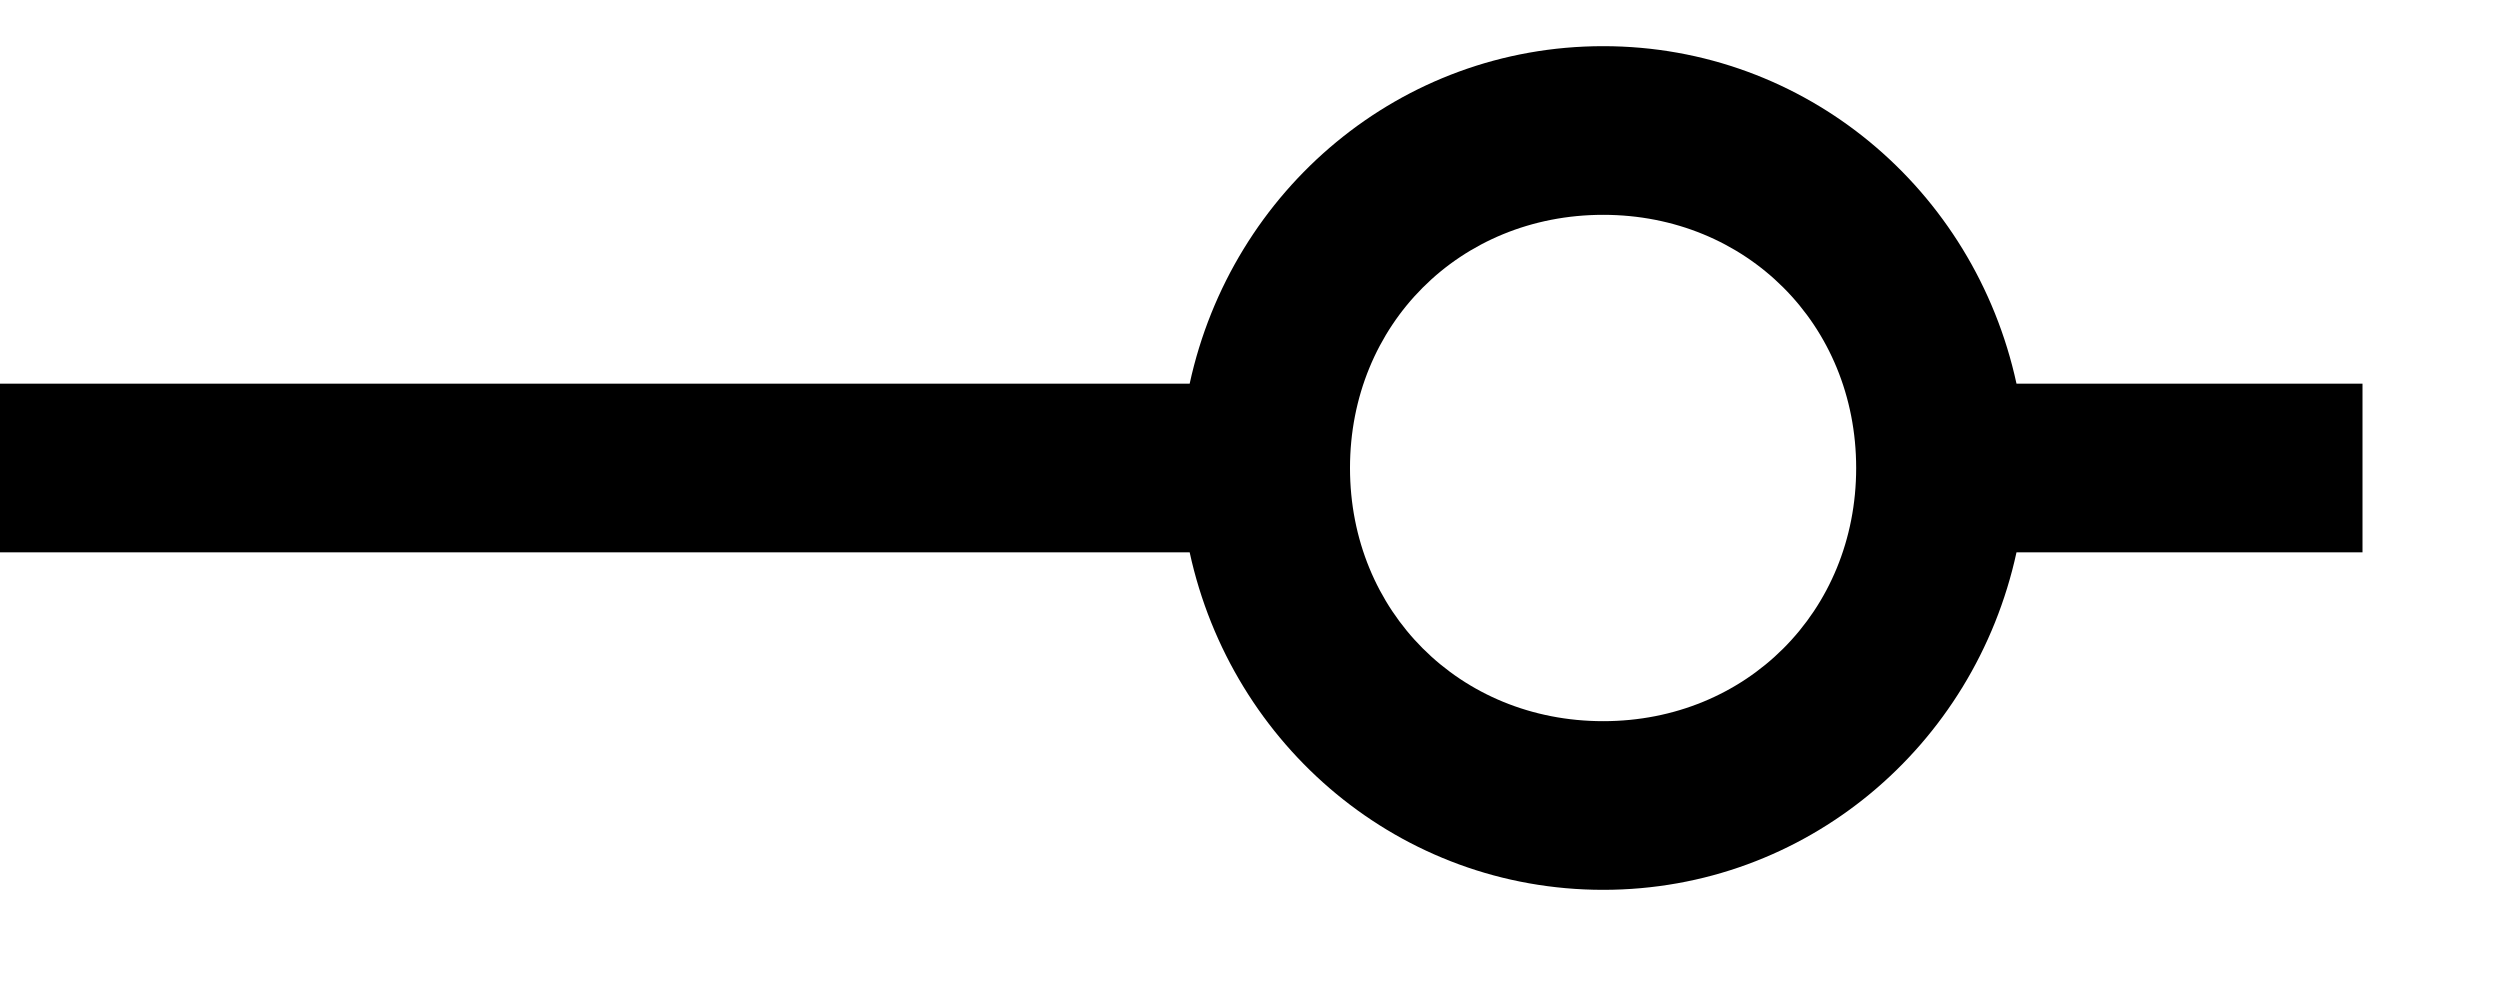 <svg width="15" height="6" viewBox="0 0 15 6" fill="none" xmlns="http://www.w3.org/2000/svg">
<path d="M14.175 2.302H12.099C11.846 1.137 10.834 0.277 9.619 0.277C8.404 0.277 7.391 1.137 7.138 2.302H0V3.314H7.138C7.391 4.479 8.404 5.339 9.619 5.339C10.834 5.339 11.846 4.479 12.099 3.314H14.175V2.302ZM9.619 4.327C8.758 4.327 8.1 3.669 8.1 2.808C8.1 1.947 8.758 1.289 9.619 1.289C10.479 1.289 11.137 1.947 11.137 2.808C11.137 3.669 10.479 4.327 9.619 4.327Z" fill="black"/>
</svg>
